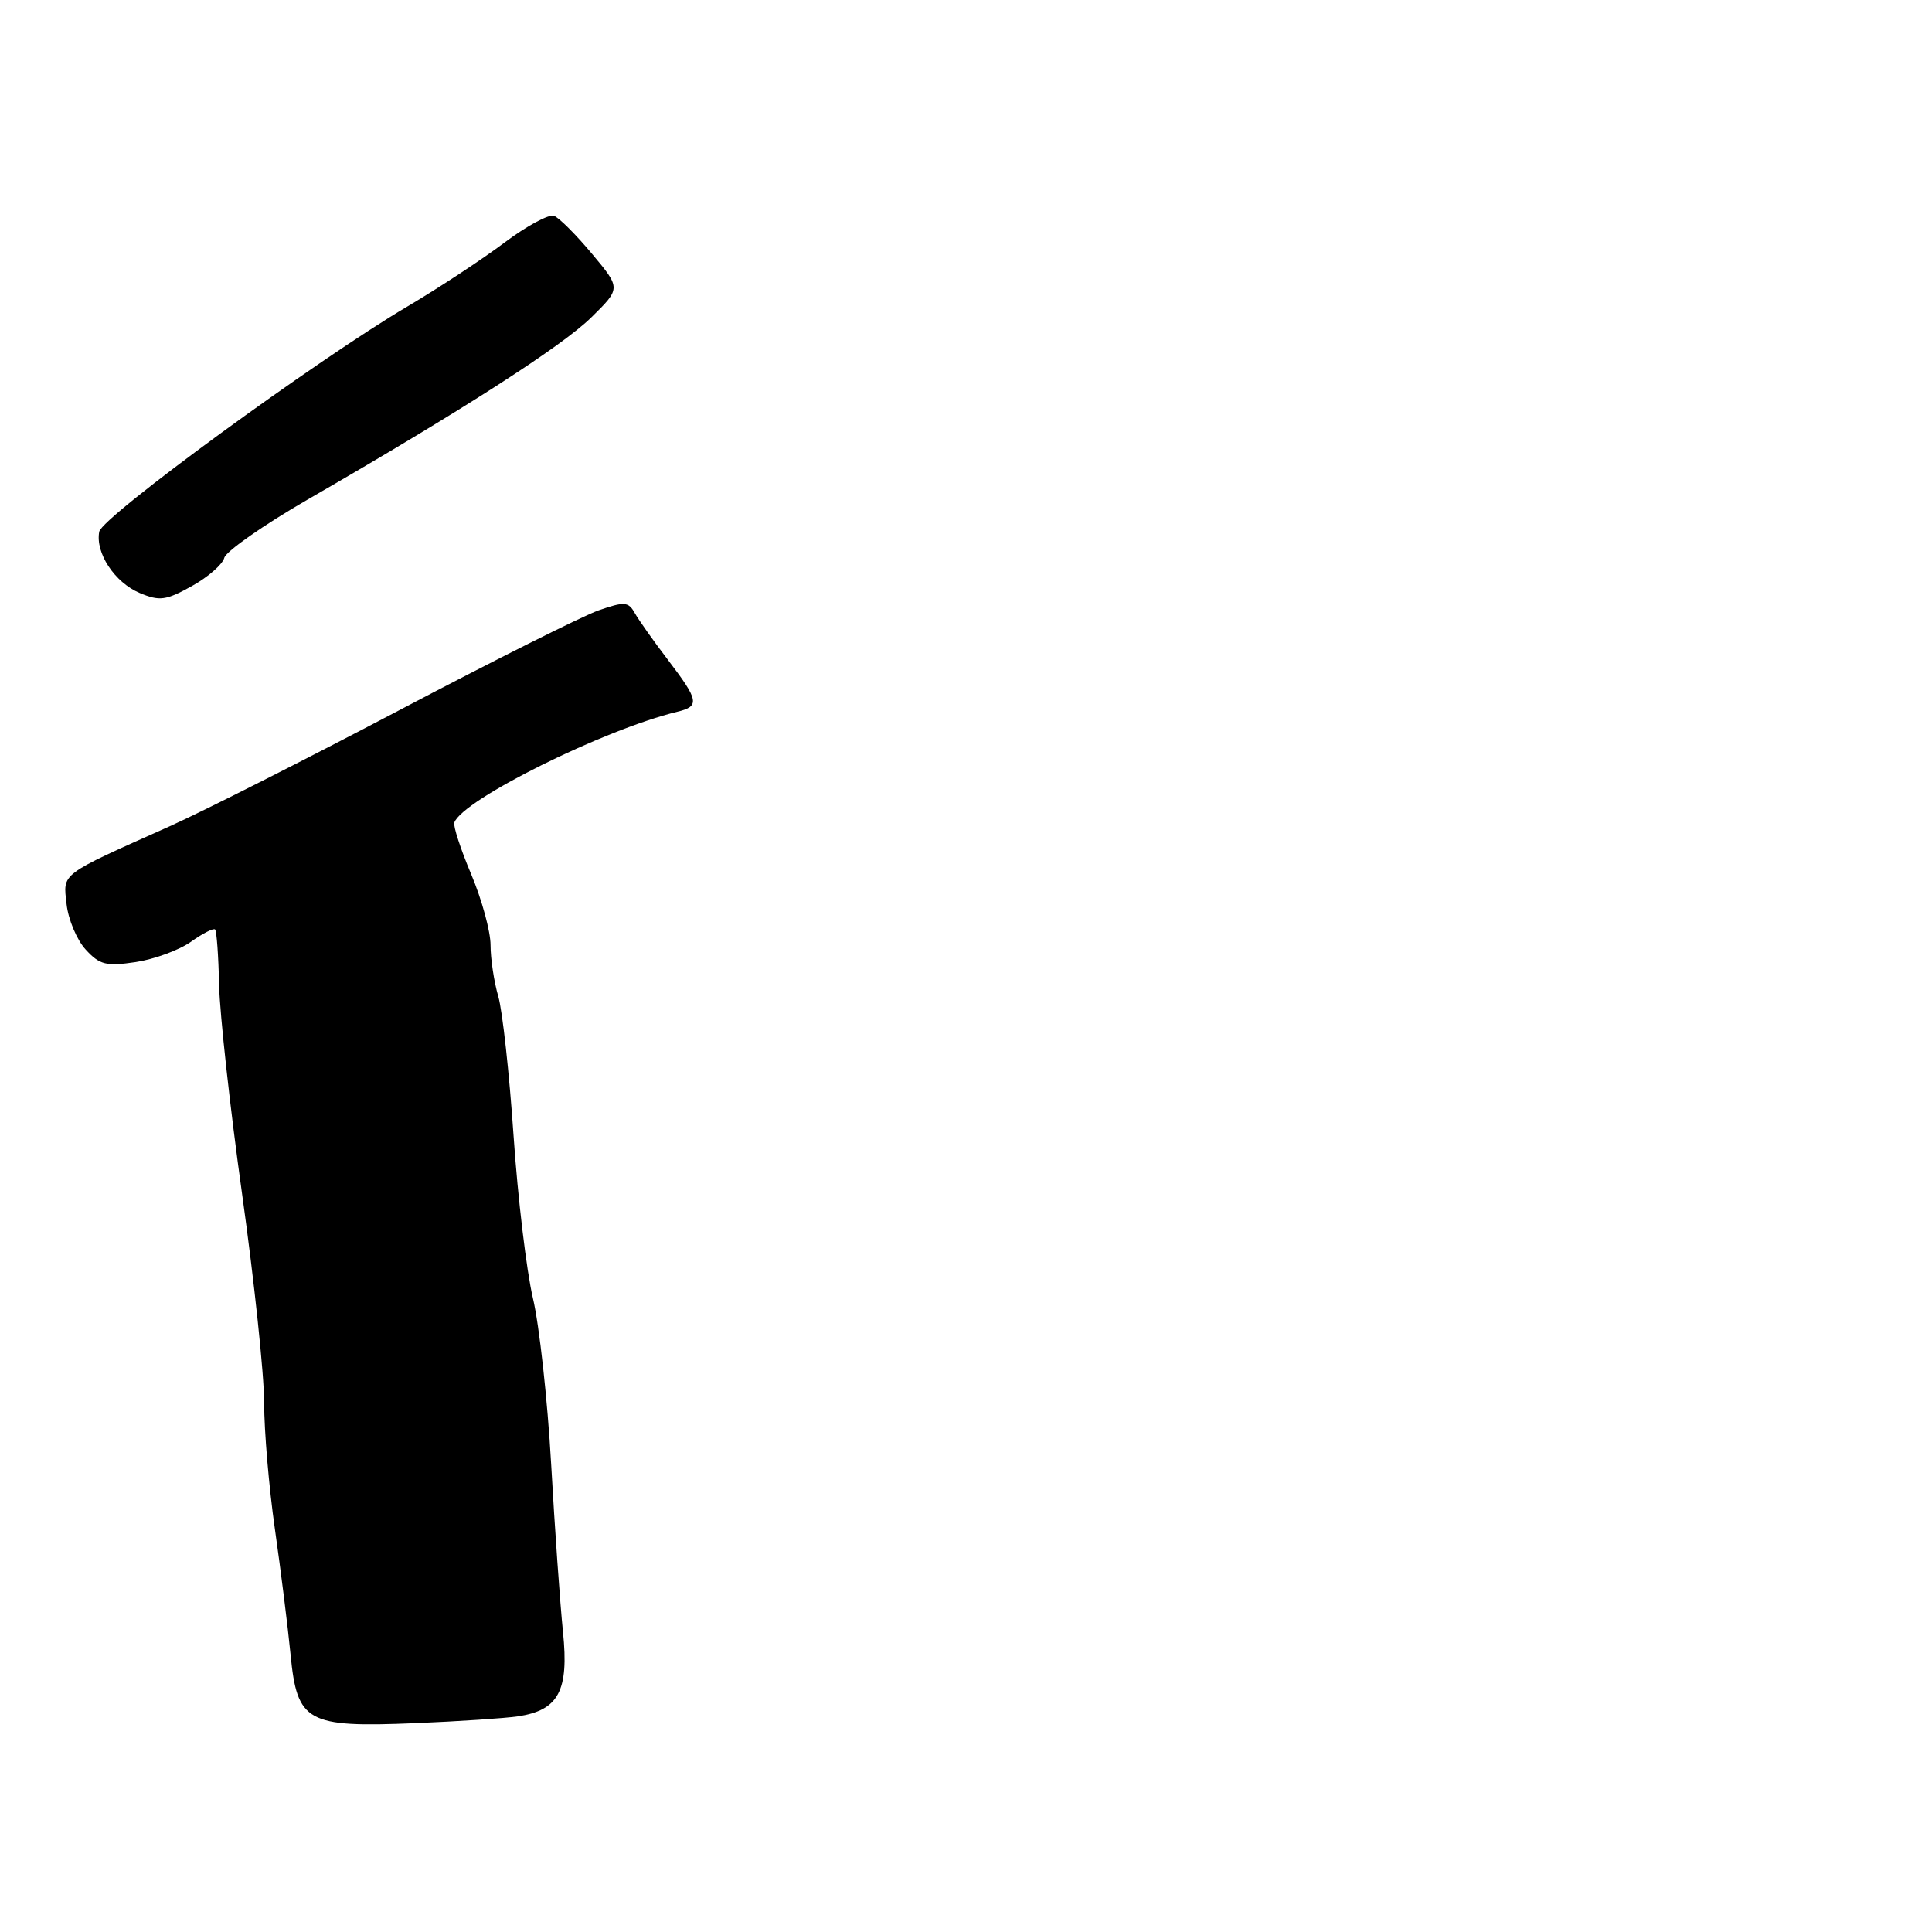 <?xml version="1.0" encoding="UTF-8" standalone="no"?>
<!DOCTYPE svg PUBLIC "-//W3C//DTD SVG 1.1//EN" "http://www.w3.org/Graphics/SVG/1.1/DTD/svg11.dtd" >
<svg xmlns="http://www.w3.org/2000/svg" xmlns:xlink="http://www.w3.org/1999/xlink" version="1.1" viewBox="0 0 256 256">
 <g >
 <path fill="currentColor"
d=" M 68.61 227.43 C 74.02 226.62 75.40 224.05 74.60 216.26 C 74.22 212.54 73.51 202.53 73.03 194.00 C 72.55 185.47 71.46 175.57 70.61 172.00 C 69.77 168.43 68.61 158.75 68.05 150.50 C 67.49 142.25 66.58 133.93 66.02 132.01 C 65.46 130.09 65.00 127.03 65.00 125.23 C 65.00 123.42 63.85 119.21 62.45 115.88 C 61.04 112.54 60.03 109.44 60.20 108.99 C 61.32 105.95 79.99 96.68 89.75 94.31 C 92.75 93.59 92.61 92.82 88.53 87.47 C 86.61 84.96 84.63 82.15 84.11 81.23 C 83.27 79.72 82.74 79.69 79.33 80.87 C 77.22 81.61 65.38 87.54 53.00 94.06 C 40.62 100.57 26.90 107.51 22.50 109.48 C 7.77 116.07 8.36 115.63 8.82 119.80 C 9.04 121.83 10.18 124.55 11.36 125.83 C 13.21 127.85 14.08 128.06 17.98 127.48 C 20.44 127.11 23.73 125.90 25.29 124.80 C 26.84 123.69 28.29 122.95 28.50 123.16 C 28.71 123.37 28.95 126.69 29.03 130.52 C 29.12 134.36 30.49 146.86 32.09 158.30 C 33.69 169.74 35.00 182.15 35.00 185.88 C 35.00 189.60 35.64 197.11 36.42 202.57 C 37.20 208.03 38.14 215.53 38.50 219.23 C 39.37 228.21 40.66 228.92 55.00 228.33 C 60.78 228.09 66.90 227.68 68.61 227.43 Z  M 29.72 73.91 C 29.96 73.04 34.95 69.55 40.82 66.16 C 61.14 54.44 74.52 45.85 78.38 42.03 C 82.27 38.20 82.27 38.20 78.45 33.64 C 76.36 31.13 74.09 28.86 73.41 28.60 C 72.74 28.35 69.78 29.94 66.84 32.15 C 63.90 34.36 58.12 38.17 54.00 40.60 C 41.92 47.73 13.53 68.47 13.15 70.45 C 12.61 73.26 15.19 77.17 18.50 78.57 C 21.14 79.68 21.97 79.57 25.40 77.67 C 27.55 76.48 29.49 74.79 29.72 73.91 Z "/>
</g>
</svg>